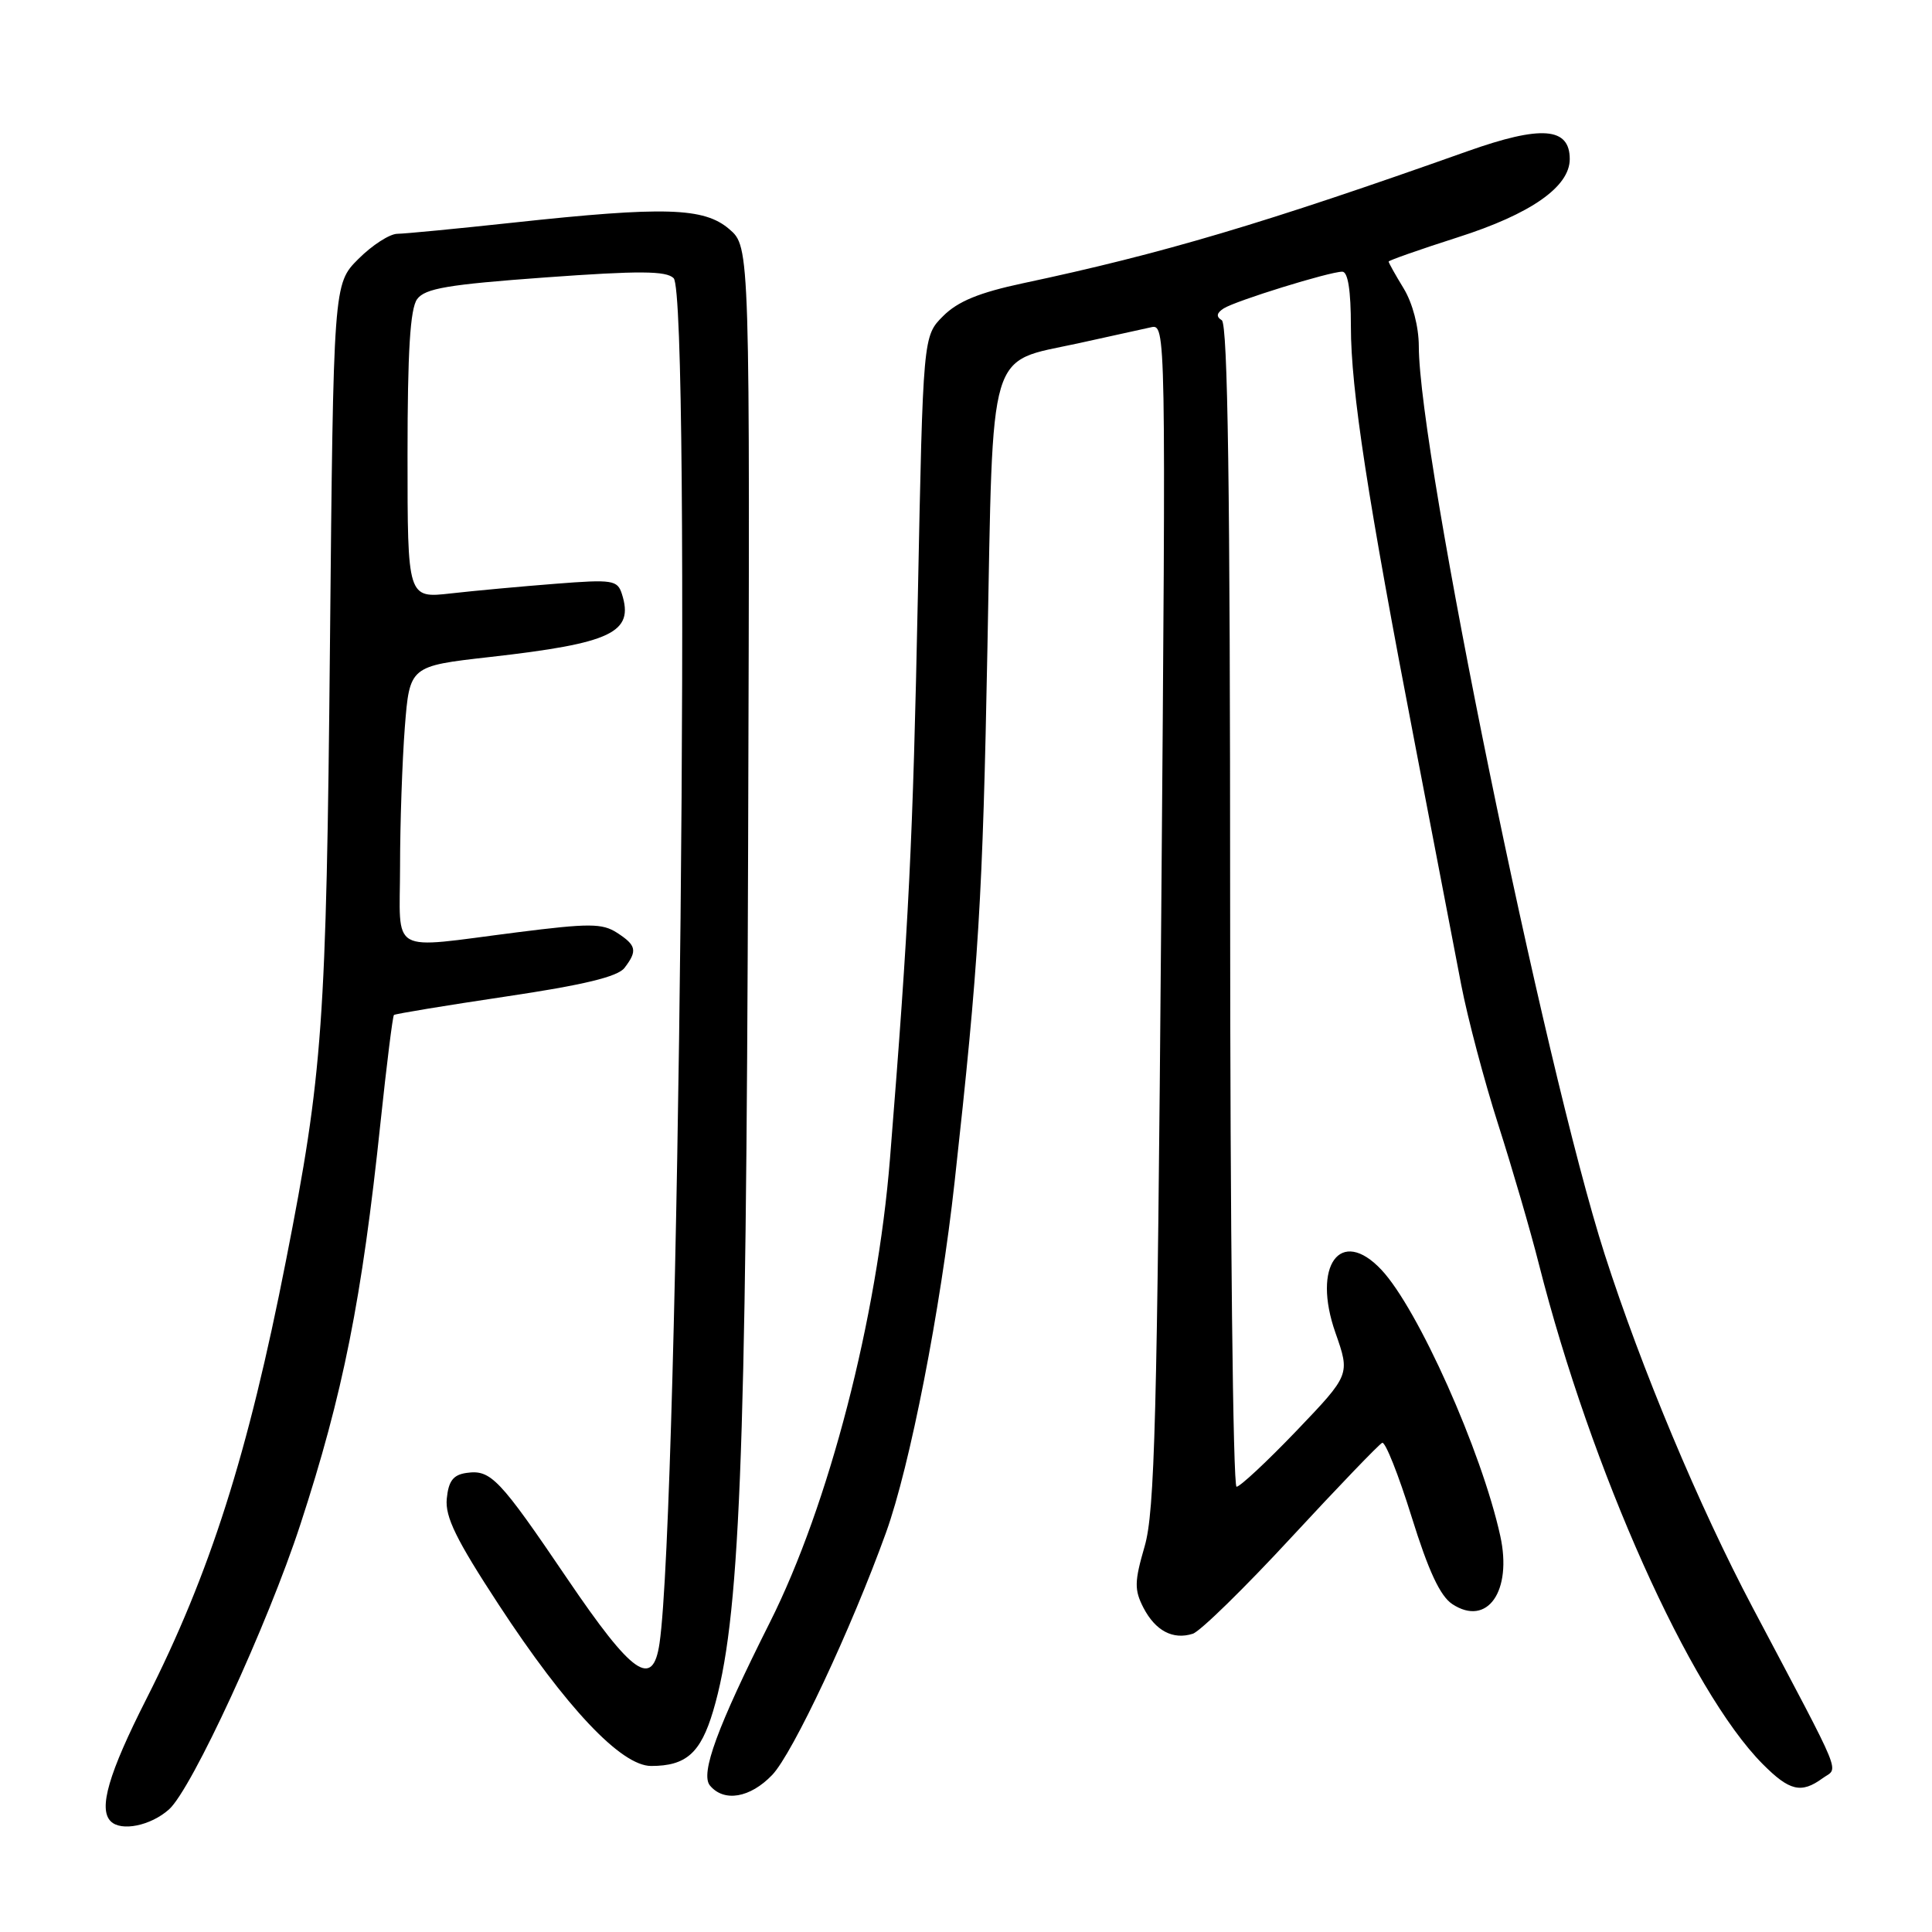 <?xml version="1.0" encoding="UTF-8" standalone="no"?>
<!DOCTYPE svg PUBLIC "-//W3C//DTD SVG 1.1//EN" "http://www.w3.org/Graphics/SVG/1.1/DTD/svg11.dtd" >
<svg xmlns="http://www.w3.org/2000/svg" xmlns:xlink="http://www.w3.org/1999/xlink" version="1.1" viewBox="0 0 256 256">
 <g >
 <path fill="currentColor"
d=" M 22.40 239.75 C 25.42 237.05 35.48 215.24 39.80 202.00 C 45.46 184.68 47.96 172.15 50.43 148.64 C 51.24 141.01 52.03 134.65 52.20 134.49 C 52.36 134.34 59.02 133.24 67.00 132.05 C 77.35 130.51 81.86 129.42 82.75 128.25 C 84.49 125.98 84.33 125.26 81.75 123.59 C 79.79 122.33 78.06 122.33 68.50 123.54 C 51.27 125.72 53.00 126.70 53.01 114.75 C 53.01 109.11 53.30 100.85 53.64 96.38 C 54.28 88.26 54.28 88.26 64.89 87.06 C 81.08 85.23 84.03 83.82 82.41 78.72 C 81.82 76.86 81.19 76.76 73.64 77.35 C 69.16 77.70 62.91 78.27 59.75 78.63 C 54.00 79.28 54.00 79.28 54.00 60.33 C 54.00 46.58 54.35 40.91 55.27 39.64 C 56.32 38.21 59.35 37.70 72.28 36.76 C 84.70 35.86 88.28 35.88 89.26 36.86 C 91.63 39.23 89.96 200.24 87.39 217.75 C 86.50 223.82 83.81 221.93 75.17 209.19 C 66.14 195.87 65.04 194.71 61.81 195.17 C 60.05 195.42 59.43 196.24 59.20 198.58 C 58.96 200.99 60.45 204.02 66.05 212.58 C 75.01 226.28 82.31 234.00 86.28 234.00 C 90.91 234.00 92.83 232.30 94.49 226.73 C 98.04 214.80 98.87 194.19 99.13 112.11 C 99.38 32.72 99.38 32.72 96.63 30.36 C 93.29 27.49 88.06 27.33 68.00 29.50 C 60.58 30.30 53.67 30.97 52.65 30.98 C 51.63 30.99 49.31 32.49 47.49 34.31 C 44.18 37.62 44.18 37.62 43.72 85.56 C 43.24 135.66 42.78 142.19 37.90 167.00 C 32.86 192.69 27.83 208.48 19.39 225.13 C 14.39 234.99 13.02 239.69 14.67 241.33 C 16.05 242.72 19.98 241.92 22.40 239.75 Z  M 102.32 235.19 C 105.04 232.35 112.81 215.81 117.40 203.08 C 120.57 194.31 124.63 173.52 126.49 156.61 C 129.70 127.50 130.21 119.10 130.84 85.85 C 131.61 45.38 130.80 48.11 142.83 45.50 C 147.05 44.58 151.40 43.62 152.50 43.37 C 154.49 42.91 154.50 43.26 153.87 121.20 C 153.33 188.07 153.01 200.29 151.67 204.90 C 150.31 209.59 150.29 210.65 151.51 213.03 C 153.10 216.09 155.42 217.32 158.05 216.48 C 159.02 216.18 164.90 210.43 171.11 203.71 C 177.32 197.00 182.74 191.36 183.15 191.18 C 183.56 191.01 185.31 195.41 187.04 200.97 C 189.28 208.17 190.83 211.50 192.45 212.56 C 197.08 215.59 200.41 210.84 198.79 203.50 C 196.32 192.27 187.89 173.41 183.04 168.25 C 177.61 162.48 173.82 167.70 176.96 176.62 C 178.90 182.15 178.90 182.15 171.80 189.58 C 167.89 193.66 164.31 197.00 163.85 197.00 C 163.38 197.00 163.00 162.38 163.00 120.06 C 163.00 64.90 162.69 42.92 161.89 42.43 C 161.12 41.96 161.20 41.48 162.14 40.87 C 163.71 39.86 176.16 36.00 177.86 36.00 C 178.61 36.00 179.00 38.48 179.00 43.25 C 179.00 51.62 181.20 65.97 187.57 99.00 C 190.05 111.93 192.78 126.10 193.62 130.50 C 194.47 134.90 196.67 143.22 198.52 149.00 C 200.37 154.78 202.80 163.10 203.91 167.50 C 210.85 194.83 223.93 224.06 233.57 233.75 C 237.12 237.32 238.67 237.69 241.50 235.63 C 243.63 234.07 244.54 236.29 232.23 213.00 C 225.13 199.57 217.49 181.33 212.63 166.21 C 204.63 141.30 188.01 60.13 188.00 45.87 C 187.99 43.27 187.18 40.18 186.00 38.23 C 184.90 36.43 184.00 34.82 184.00 34.66 C 184.00 34.51 188.12 33.06 193.15 31.45 C 202.84 28.36 208.00 24.75 208.00 21.08 C 208.00 16.85 204.23 16.57 194.45 20.04 C 167.50 29.61 154.07 33.60 135.56 37.53 C 129.74 38.77 126.92 39.93 124.97 41.88 C 122.31 44.54 122.31 44.54 121.62 79.02 C 120.96 111.54 120.44 122.18 117.93 153.50 C 116.24 174.66 109.82 199.45 102.00 215.00 C 95.04 228.85 92.77 235.02 94.07 236.59 C 95.93 238.83 99.40 238.24 102.32 235.19 Z "/>
</g>
</svg>